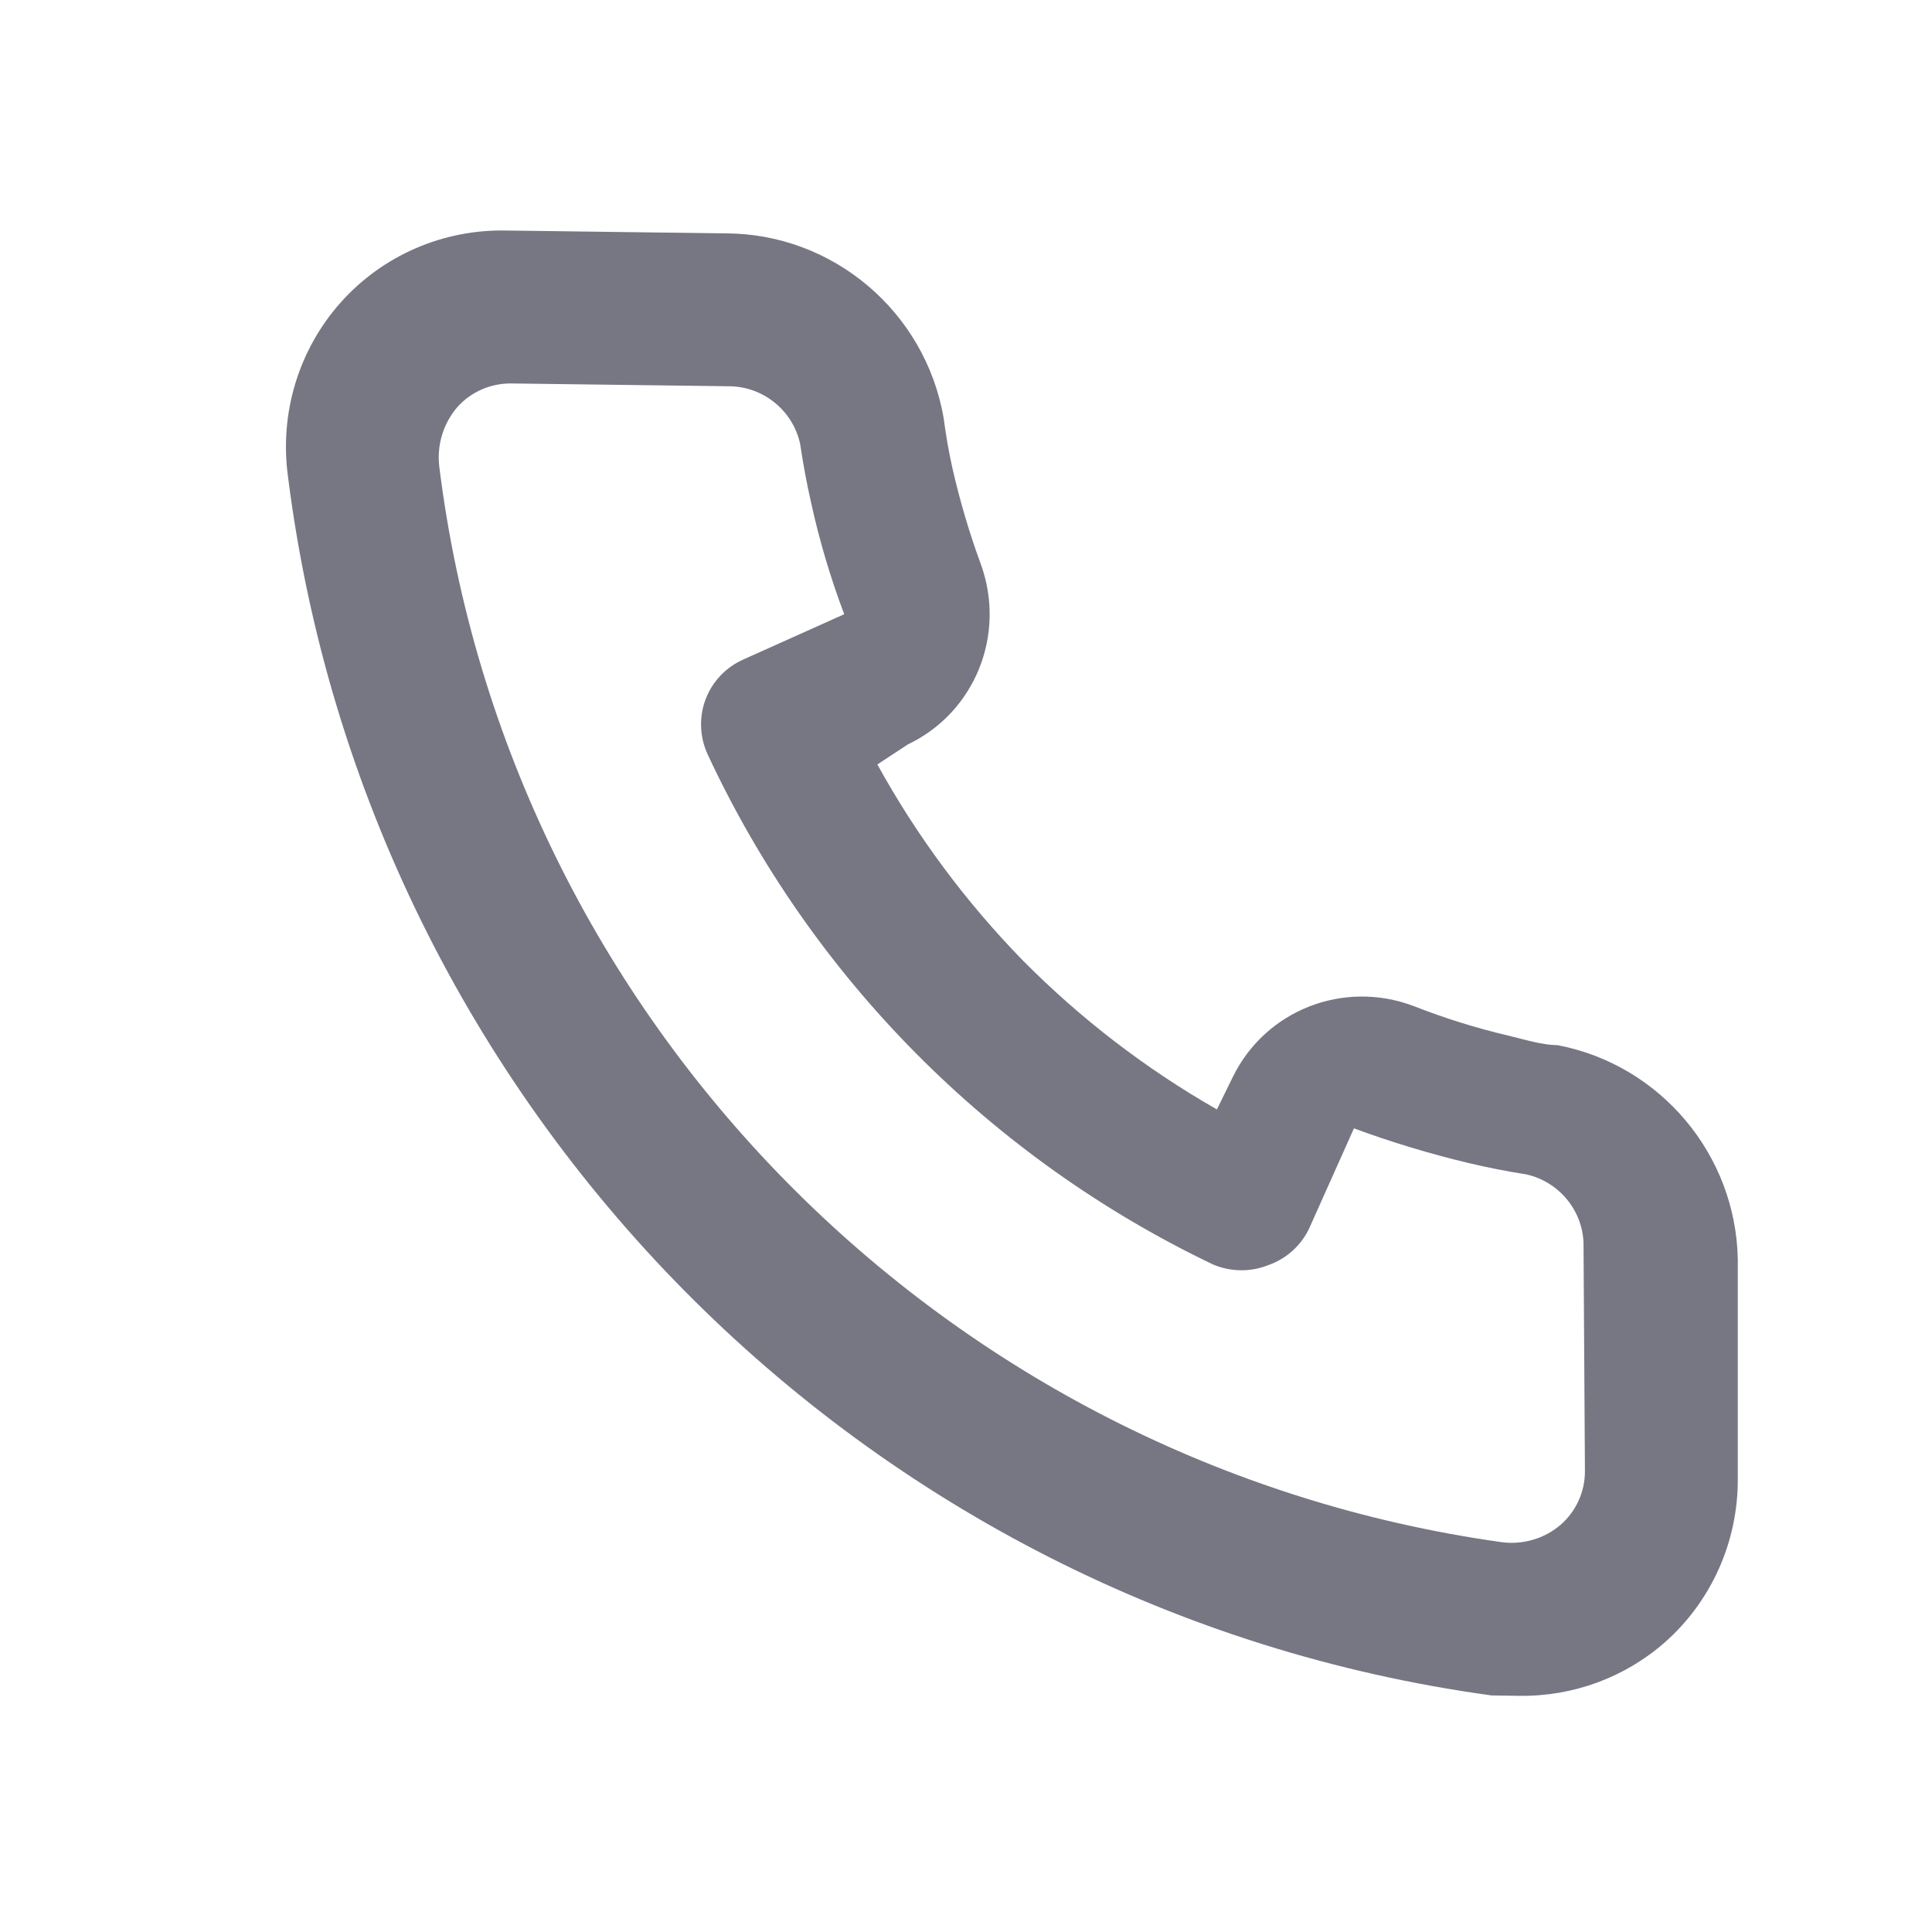 <svg width="25" height="25" viewBox="0 0 25 25" fill="none" xmlns="http://www.w3.org/2000/svg">
<g opacity="0.6">
<path fill-rule="evenodd" clip-rule="evenodd" d="M20.159 13.525C19.951 13.522 19.735 13.453 19.527 13.403C19.107 13.305 18.694 13.176 18.292 13.018C17.386 12.676 16.378 13.07 15.954 13.933L15.747 14.356C14.828 13.832 13.985 13.184 13.239 12.432C12.499 11.674 11.864 10.82 11.353 9.892L11.749 9.632C12.615 9.219 13.022 8.213 12.692 7.3C12.542 6.894 12.42 6.478 12.324 6.056C12.277 5.848 12.24 5.63 12.211 5.412C11.975 4.033 10.775 3.018 9.383 3.02L6.555 2.983C5.733 2.965 4.948 3.306 4.405 3.918C3.862 4.53 3.614 5.352 3.727 6.171C4.76 14.333 11.172 20.826 19.301 21.939L19.659 21.944C20.354 21.954 21.026 21.707 21.545 21.25C22.148 20.716 22.491 19.946 22.487 19.134V16.298C22.463 14.943 21.488 13.781 20.159 13.525ZM20.509 19.039C20.509 19.306 20.393 19.559 20.192 19.733C19.981 19.912 19.703 19.993 19.426 19.955C12.229 18.942 6.572 13.21 5.683 6.028C5.653 5.753 5.738 5.478 5.917 5.269C6.094 5.07 6.349 4.959 6.617 4.962L9.42 4.998C9.868 4.994 10.26 5.308 10.354 5.745C10.392 6 10.438 6.252 10.495 6.501C10.602 6.992 10.746 7.476 10.924 7.948L9.616 8.535C9.39 8.636 9.215 8.822 9.129 9.053C9.043 9.284 9.054 9.541 9.159 9.766C10.503 12.651 12.818 14.986 15.698 16.363C15.926 16.459 16.181 16.462 16.408 16.372C16.643 16.291 16.835 16.119 16.941 15.895L17.52 14.601C18.003 14.779 18.496 14.928 18.996 15.048C19.245 15.107 19.497 15.157 19.753 15.197C20.191 15.297 20.501 15.691 20.491 16.137L20.509 19.039Z" fill="#1B1C31"/>
</g>
</svg>
